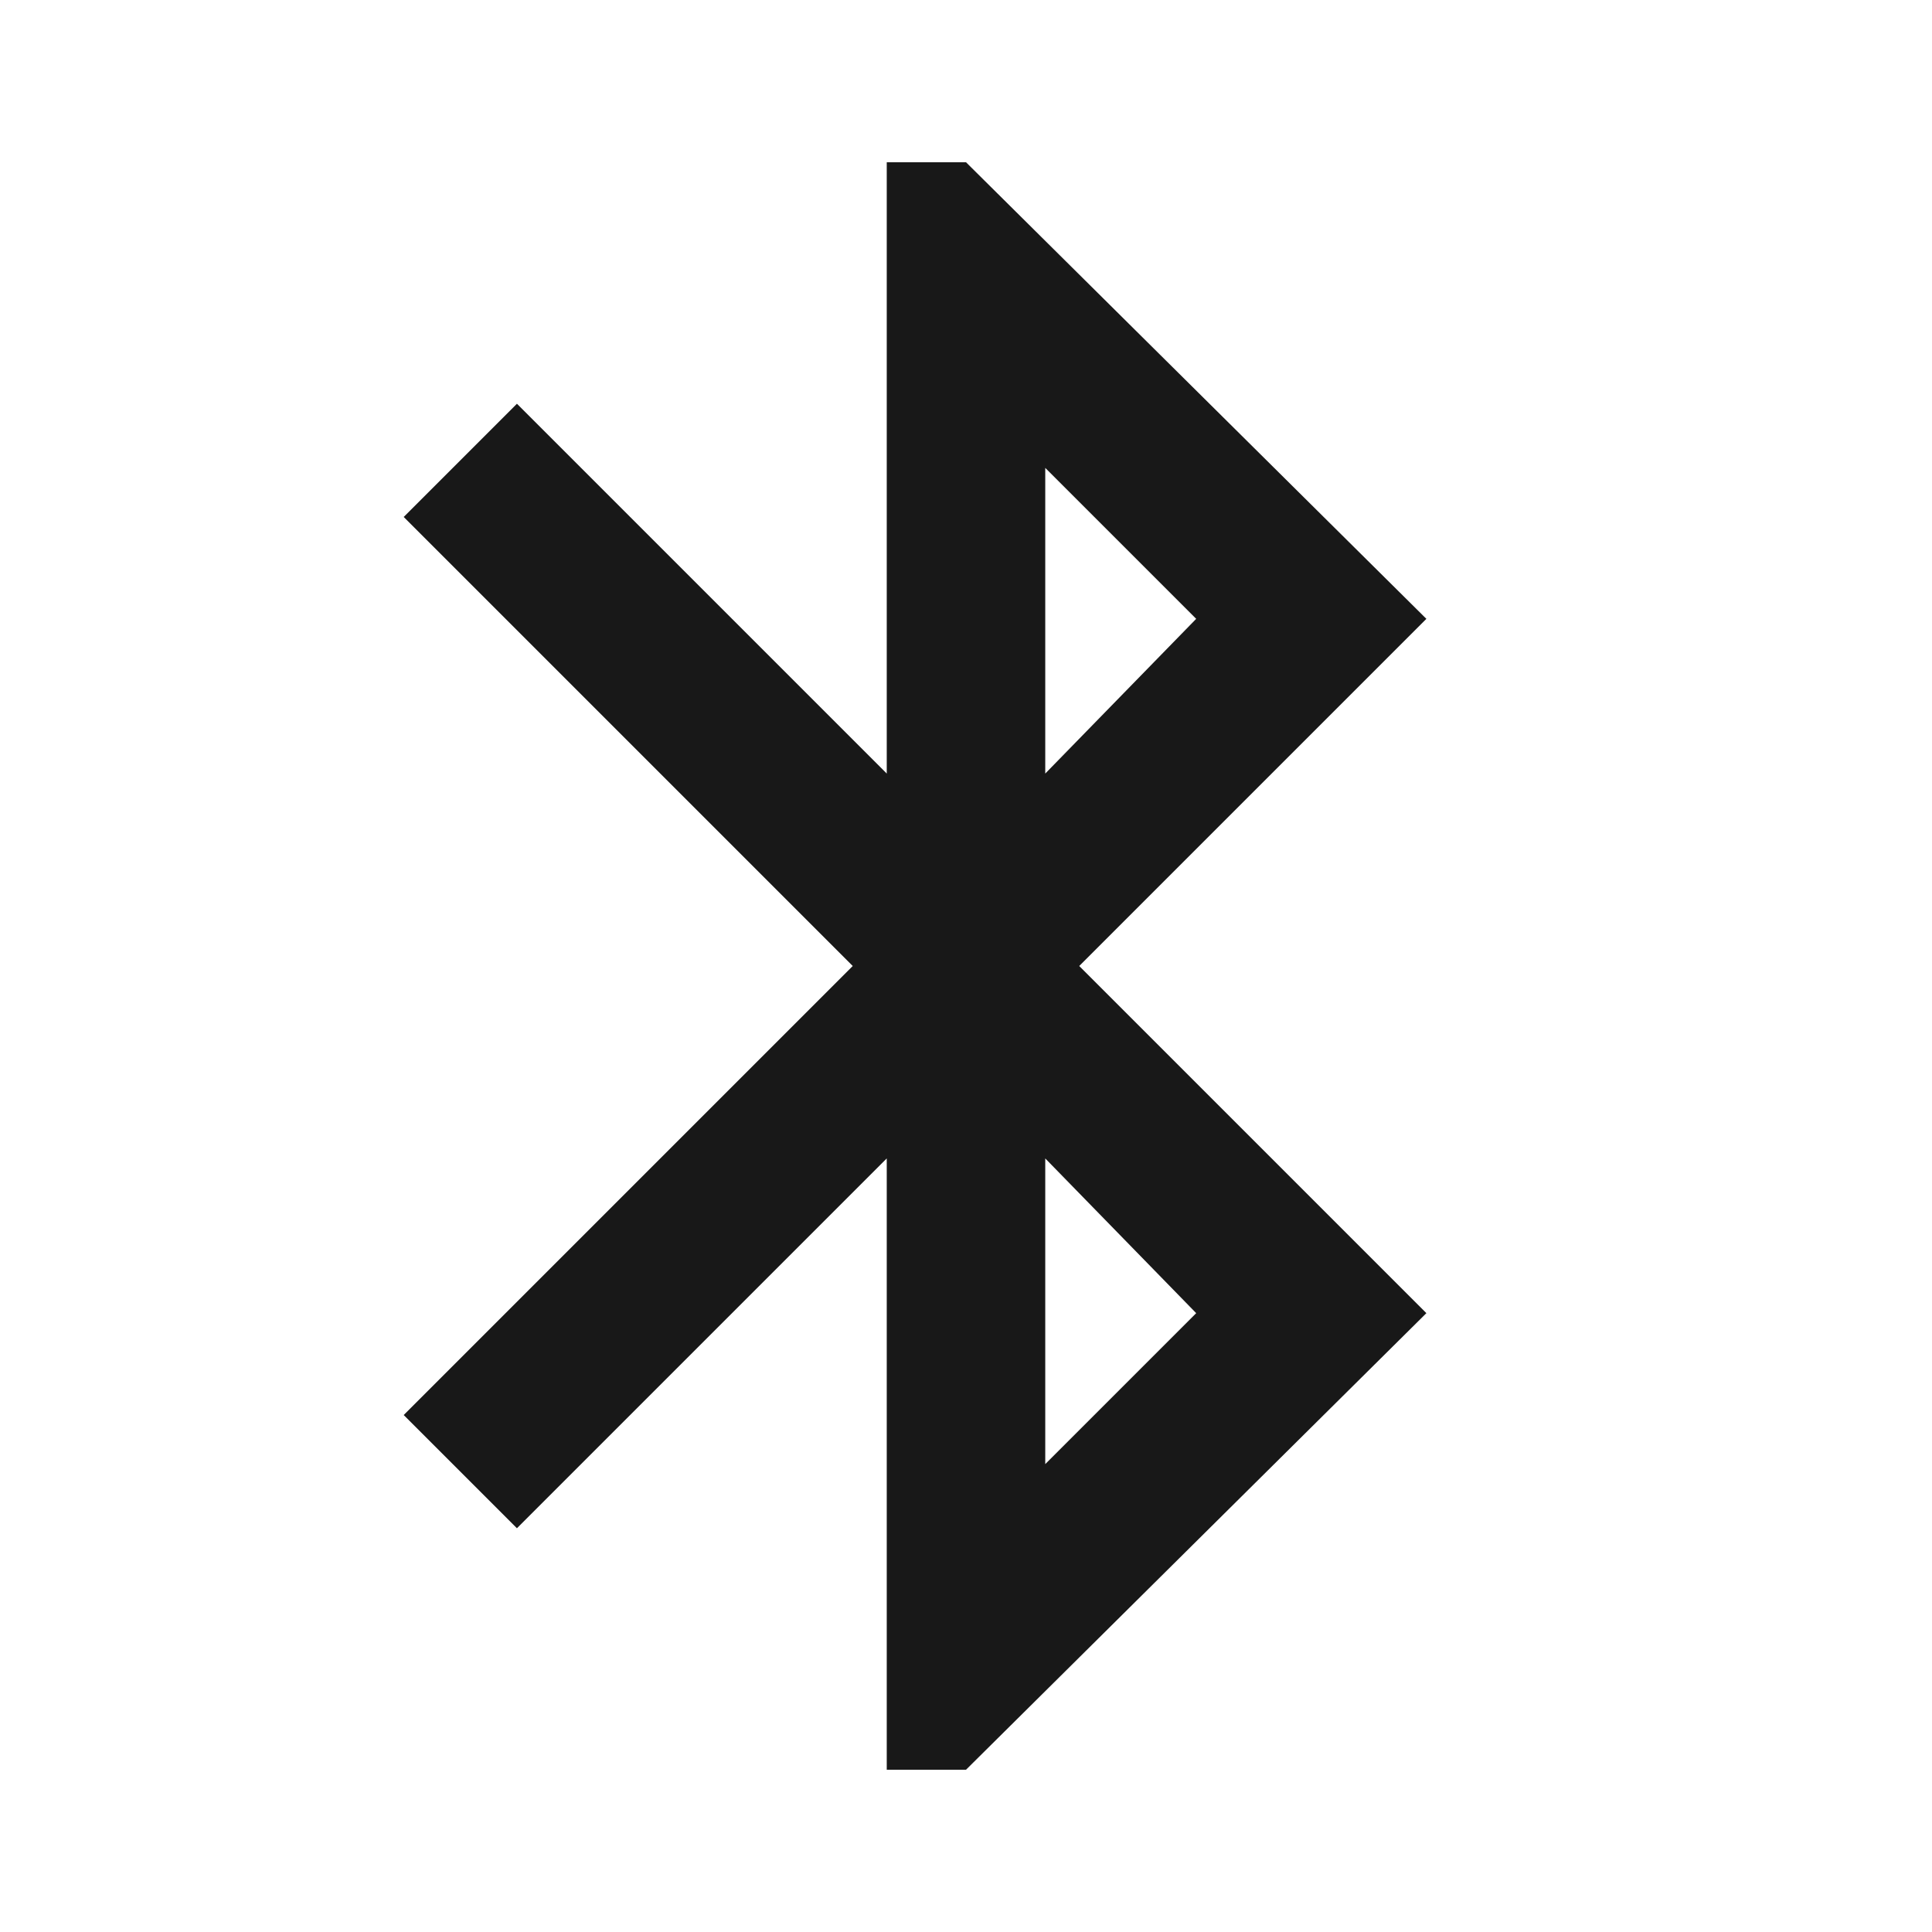 <?xml version="1.0" encoding="utf-8"?>
<!-- Generated by IcoMoon.io -->
<!DOCTYPE svg PUBLIC "-//W3C//DTD SVG 1.1//EN" "http://www.w3.org/Graphics/SVG/1.1/DTD/svg11.dtd">
<svg version="1.1" xmlns="http://www.w3.org/2000/svg" xmlns:xlink="http://www.w3.org/1999/xlink" width="48" height="48" viewBox="0 0 48 48">
<path fill="#181818" d="M29.719 32.625l-3.75-3.844v7.594zM25.969 11.625v7.594l3.75-3.844zM35.438 15.375l-8.625 8.625 8.625 8.625-11.438 11.344h-1.969v-15.188l-9.188 9.188-2.813-2.813 11.156-11.156-11.156-11.156 2.813-2.813 9.188 9.188v-15.188h1.969z"></path>
</svg>
